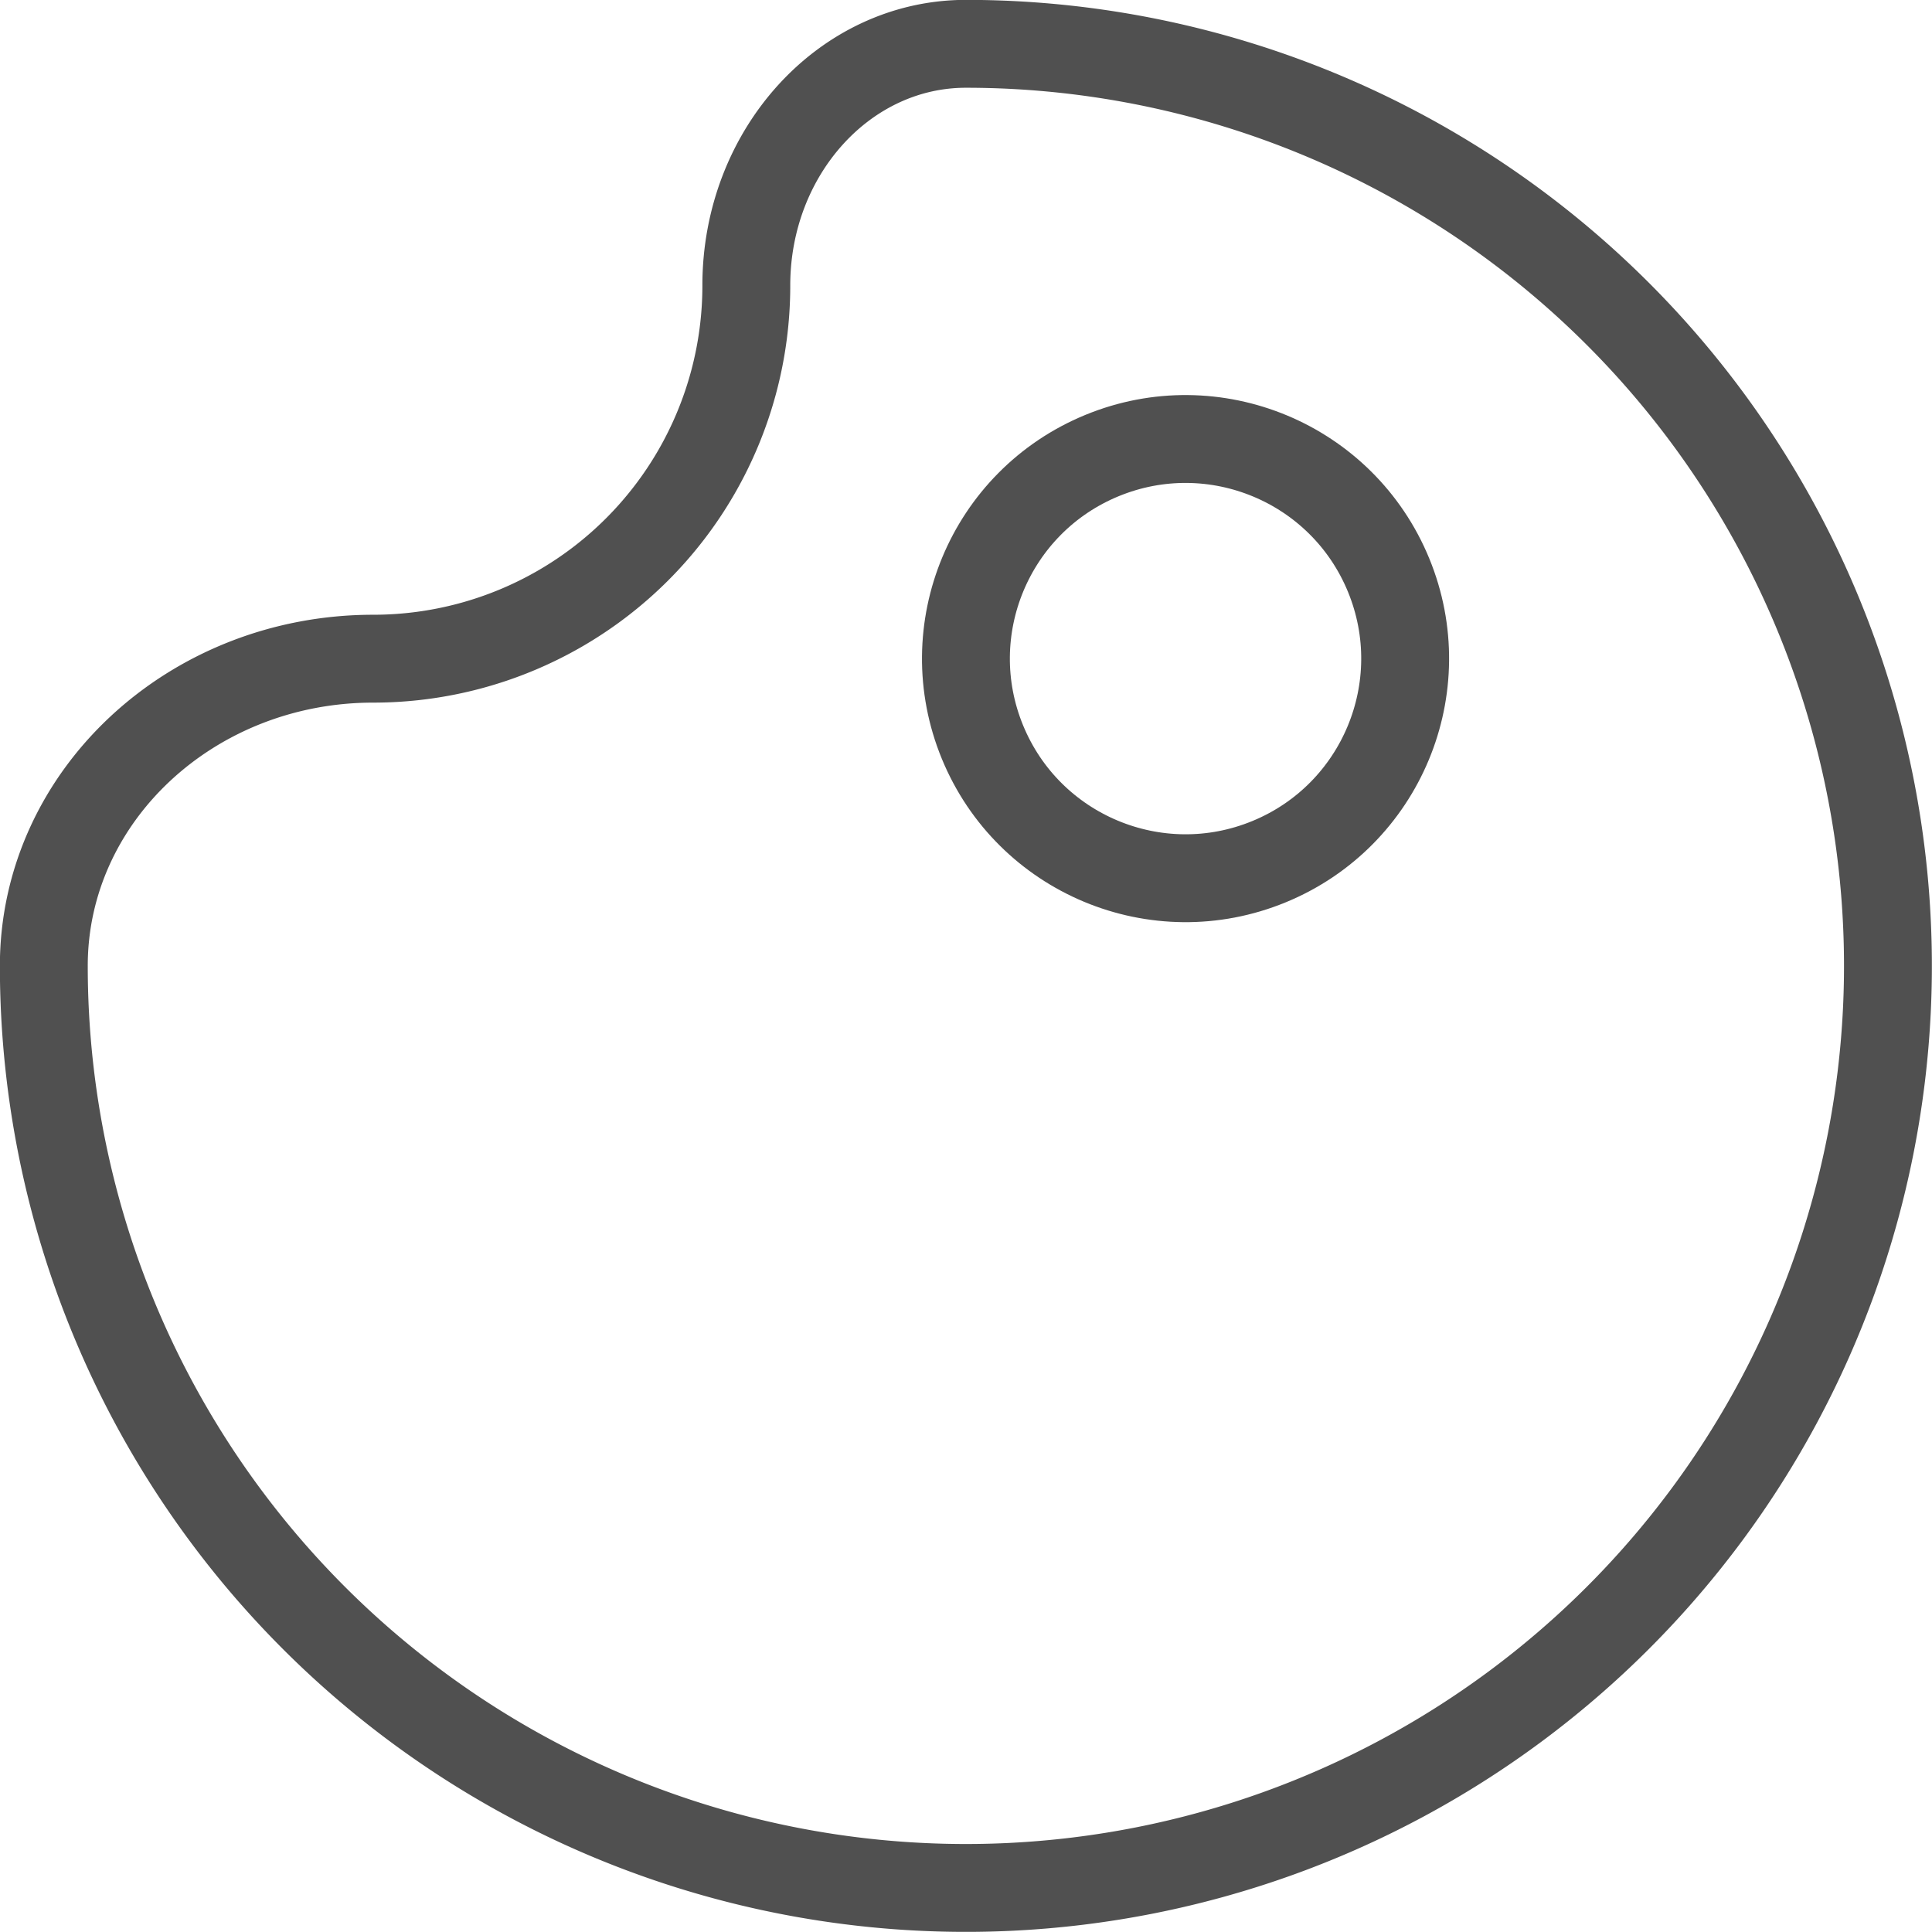 <svg xmlns="http://www.w3.org/2000/svg" viewBox="0 0 80.69 80.69"><defs><style>.cls-1{fill:none;stroke:#505050;stroke-linecap:round;stroke-miterlimit:10;stroke-width:3.67px;}</style></defs><g id="Layer_2" data-name="Layer 2"><g id="Layer_1-2" data-name="Layer 1"><path class="cls-1" d="M15.59,27.51C8,27.51,1.83,33.25,1.83,40.34A38.51,38.51,0,1,0,40.34,1.83c-5.06,0-9.17,4.52-9.17,10.09A15.58,15.58,0,0,1,15.59,27.51Z"/><circle class="cls-1" cx="49.51" cy="27.51" r="9.17" transform="translate(-6.74 20.91) rotate(-22.37)"/></g></g></svg>